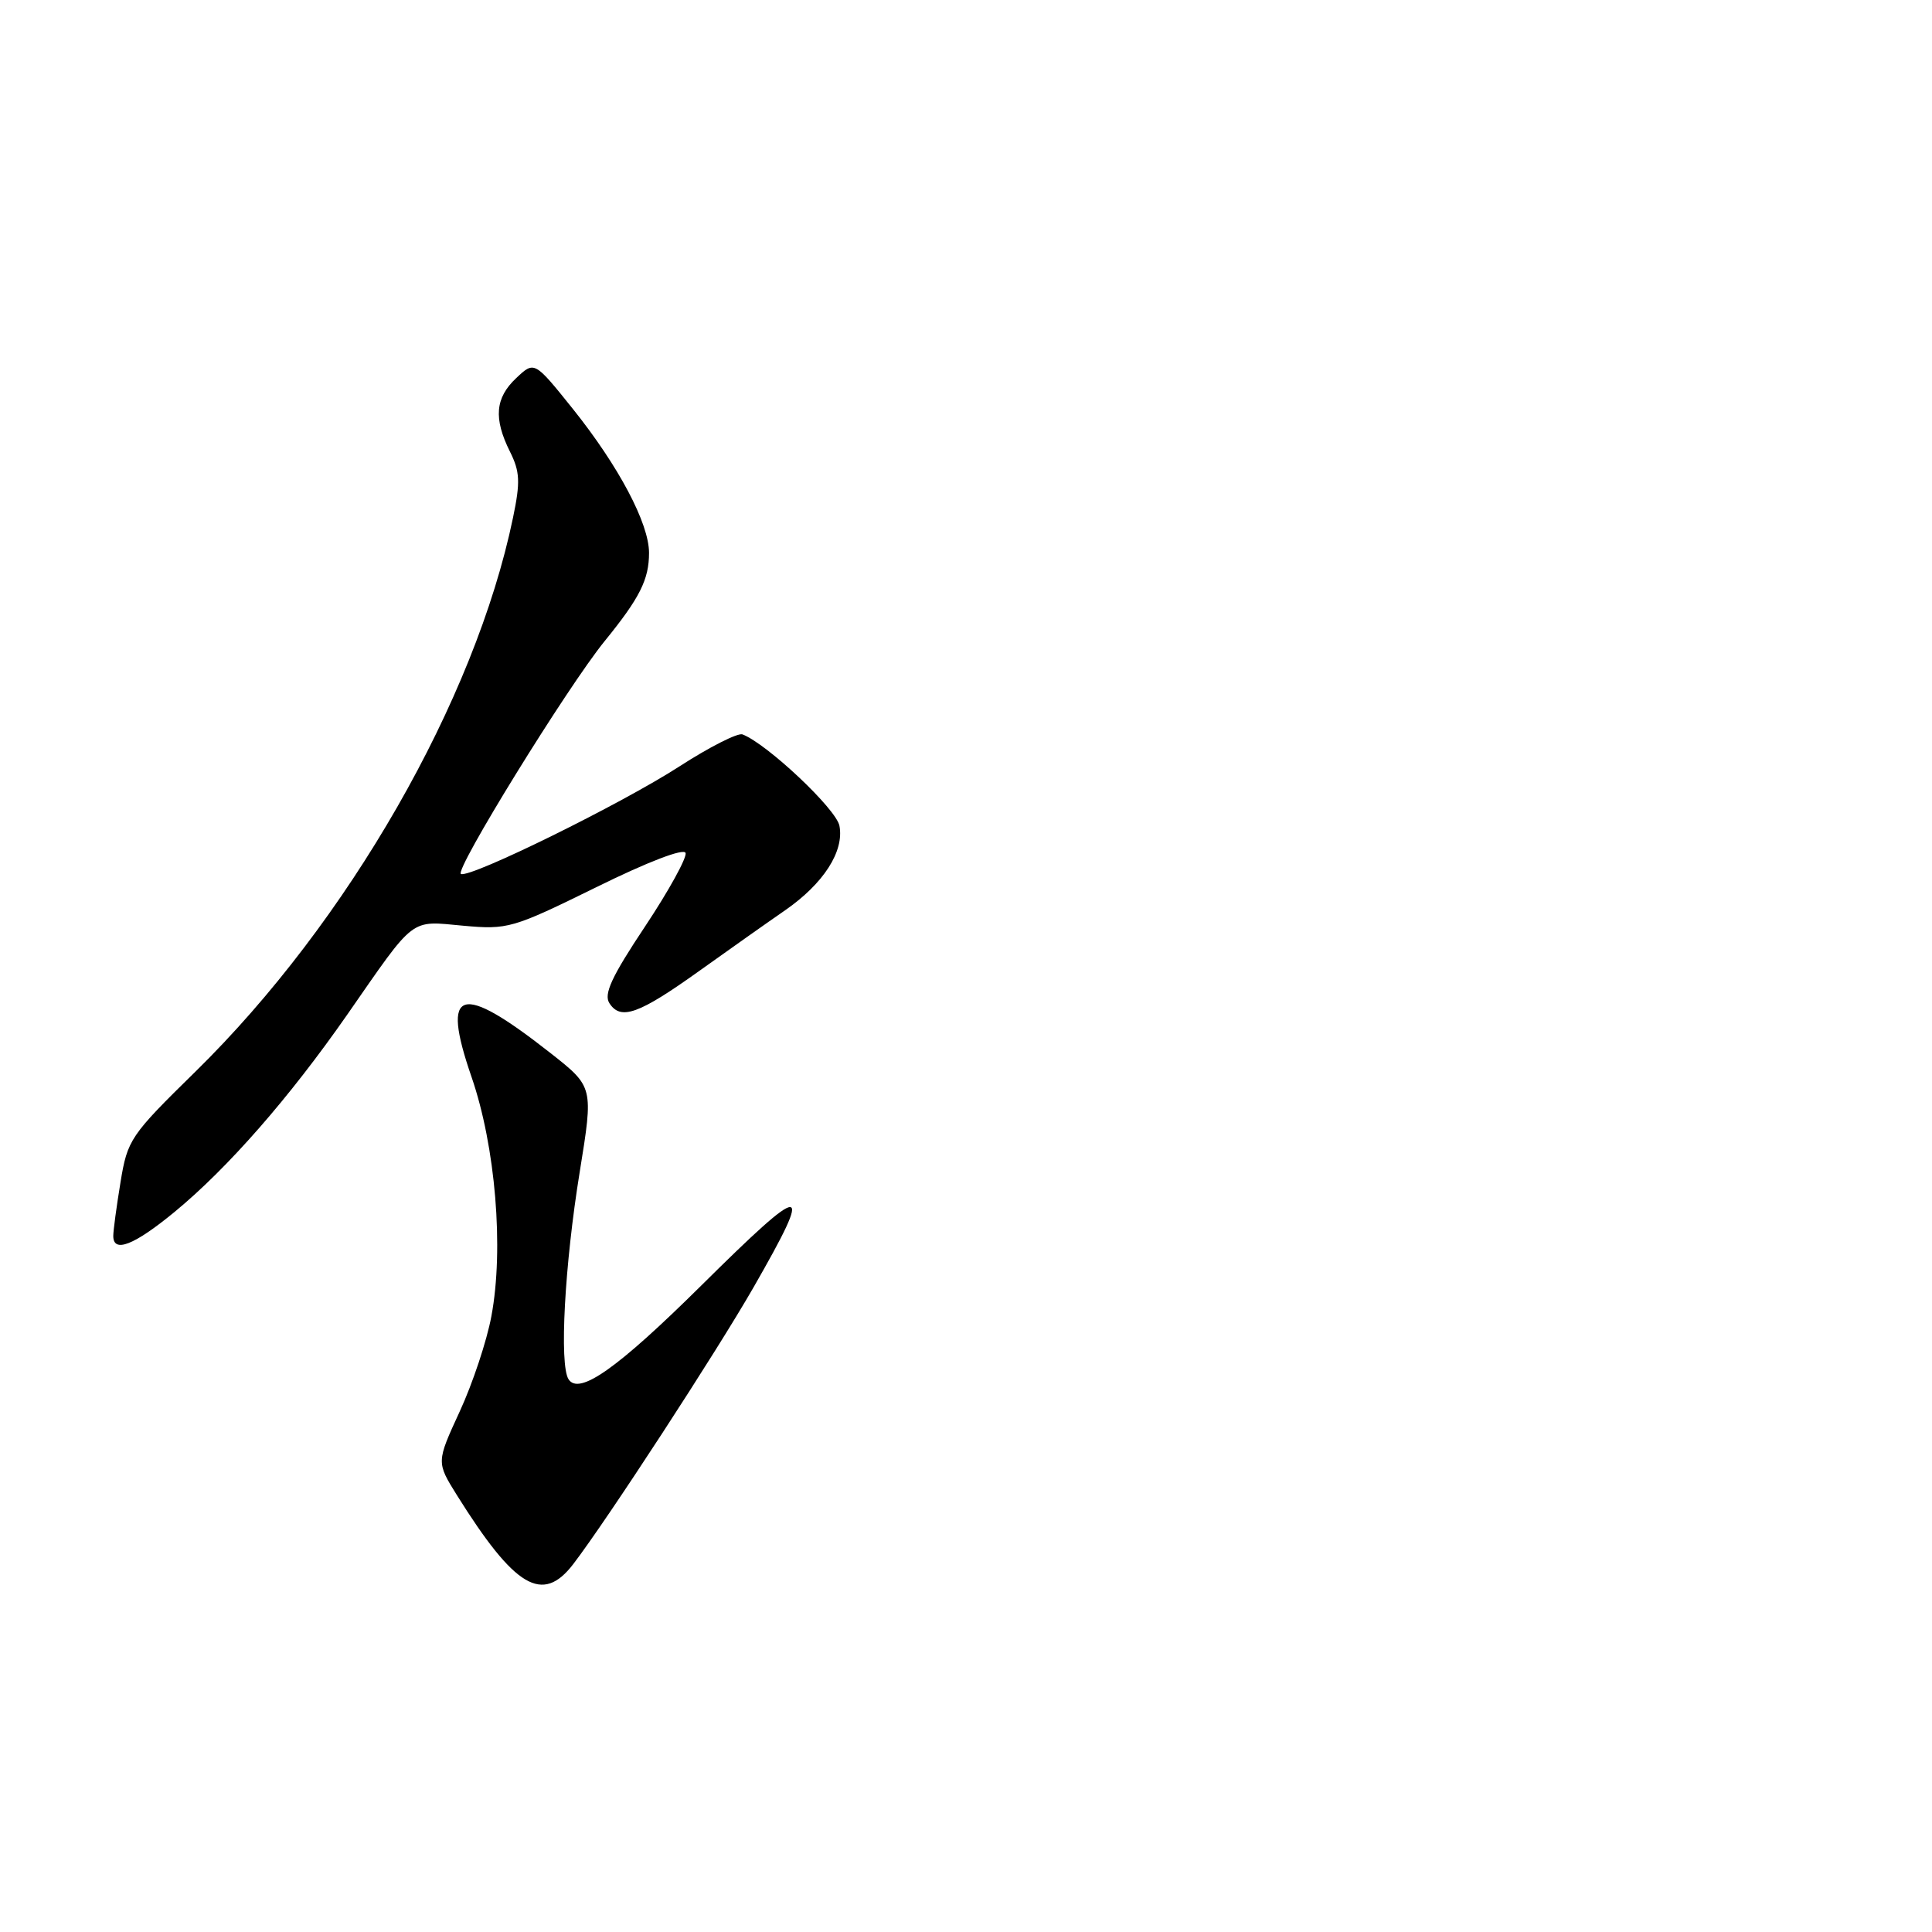 <?xml version="1.0" encoding="UTF-8" standalone="no"?>
<!DOCTYPE svg PUBLIC "-//W3C//DTD SVG 1.1//EN" "http://www.w3.org/Graphics/SVG/1.1/DTD/svg11.dtd" >
<svg xmlns="http://www.w3.org/2000/svg" xmlns:xlink="http://www.w3.org/1999/xlink" version="1.1" viewBox="0 0 256 256">
 <g >
 <path fill="currentColor"
d=" M 75.96 207.25 C 80.39 201.47 94.96 179.11 99.87 170.54 C 107.94 156.46 106.96 156.43 92.90 170.36 C 81.80 181.35 76.71 184.94 75.33 182.75 C 74.10 180.80 74.81 167.63 76.82 155.26 C 78.64 144.02 78.64 144.02 72.96 139.55 C 60.93 130.10 58.39 130.85 62.47 142.67 C 65.66 151.90 66.79 165.46 65.11 174.41 C 64.51 177.66 62.62 183.34 60.91 187.04 C 57.82 193.75 57.82 193.75 60.55 198.13 C 68.23 210.40 71.88 212.57 75.96 207.25 Z  M 23.14 160.58 C 30.20 154.76 38.32 145.48 46.00 134.46 C 55.13 121.32 54.24 122.01 61.36 122.66 C 67.29 123.20 67.90 123.02 78.99 117.57 C 85.84 114.19 90.62 112.36 90.84 113.02 C 91.04 113.63 88.63 118.01 85.48 122.75 C 81.05 129.40 79.97 131.73 80.75 132.93 C 82.25 135.25 84.65 134.38 92.66 128.65 C 96.62 125.82 101.74 122.20 104.03 120.62 C 109.12 117.09 111.88 112.81 111.23 109.42 C 110.80 107.19 101.65 98.57 98.38 97.31 C 97.76 97.08 93.99 98.99 90.00 101.57 C 82.39 106.49 62.40 116.34 61.08 115.81 C 60.12 115.43 75.18 91.03 80.12 84.95 C 84.78 79.22 86.00 76.79 86.00 73.26 C 86.00 69.36 81.99 61.78 75.89 54.16 C 70.81 47.83 70.81 47.83 68.41 50.09 C 65.61 52.72 65.38 55.44 67.57 59.84 C 68.90 62.50 68.96 63.87 67.98 68.58 C 62.96 92.79 46.10 122.19 25.88 142.01 C 17.27 150.45 16.89 151.01 15.97 156.64 C 15.44 159.86 15.01 163.06 15.01 163.75 C 14.99 166.09 17.76 165.01 23.14 160.58 Z "/>
</g>
</svg>